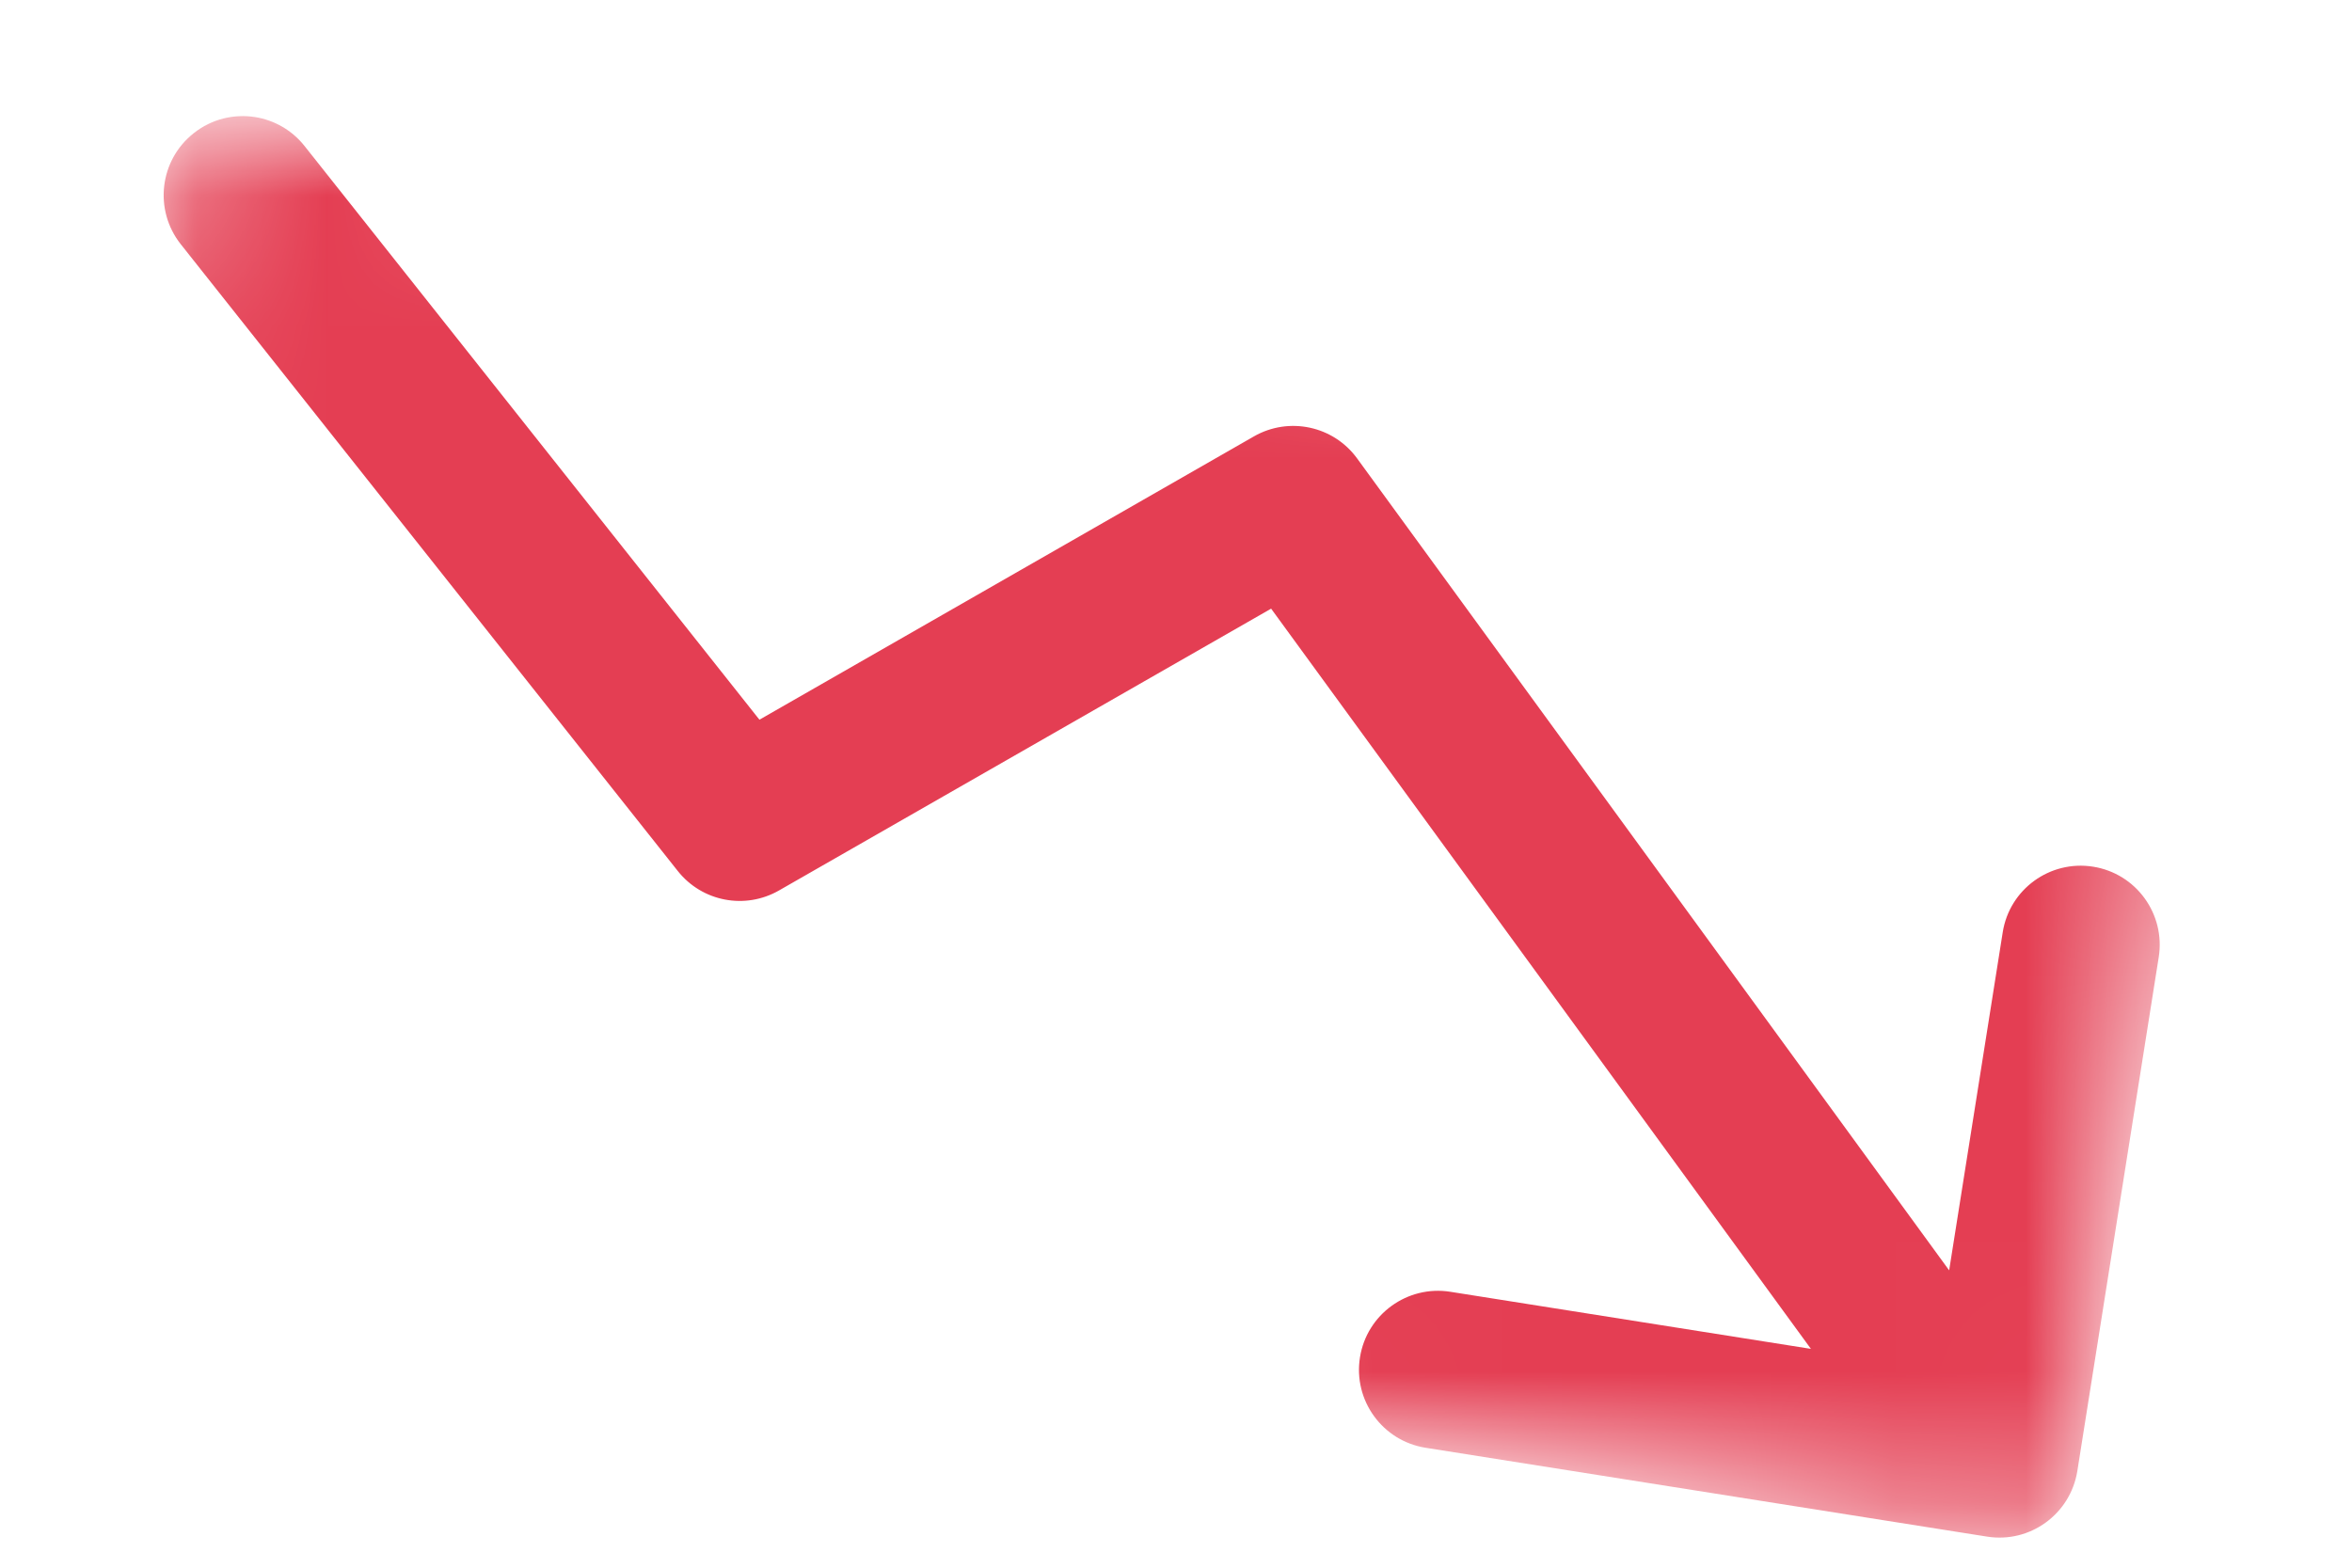 <svg width="18" height="12" viewBox="0 0 18 12" fill="none" xmlns="http://www.w3.org/2000/svg">
<mask id="mask0_404_101918" style="mask-type:luminance" maskUnits="userSpaceOnUse" x="0" y="0" width="18" height="12">
<path fill-rule="evenodd" clip-rule="evenodd" d="M0 9.354L15.803 11.857L17.158 3.305L1.355 0.802L0 9.354Z" fill="white"/>
</mask>
<g mask="url(#mask0_404_101918)">
<path fill-rule="evenodd" clip-rule="evenodd" d="M15.206 11.762L10.91 11.082C10.581 11.03 10.355 10.72 10.408 10.39C10.46 10.061 10.77 9.836 11.099 9.888L13.859 10.325L9.728 4.659L5.962 6.816C5.702 6.965 5.373 6.902 5.187 6.667L1.383 1.869C1.176 1.607 1.22 1.227 1.482 1.02C1.62 0.91 1.791 0.871 1.952 0.896C2.096 0.919 2.233 0.994 2.331 1.118L5.812 5.509L9.597 3.34C9.865 3.187 10.205 3.26 10.386 3.509L14.917 9.724L15.327 7.136C15.379 6.807 15.688 6.582 16.018 6.634C16.348 6.686 16.573 6.996 16.521 7.326L15.898 11.26C15.845 11.59 15.536 11.815 15.206 11.762Z" fill="#E43E53"/>
</g>
</svg>
